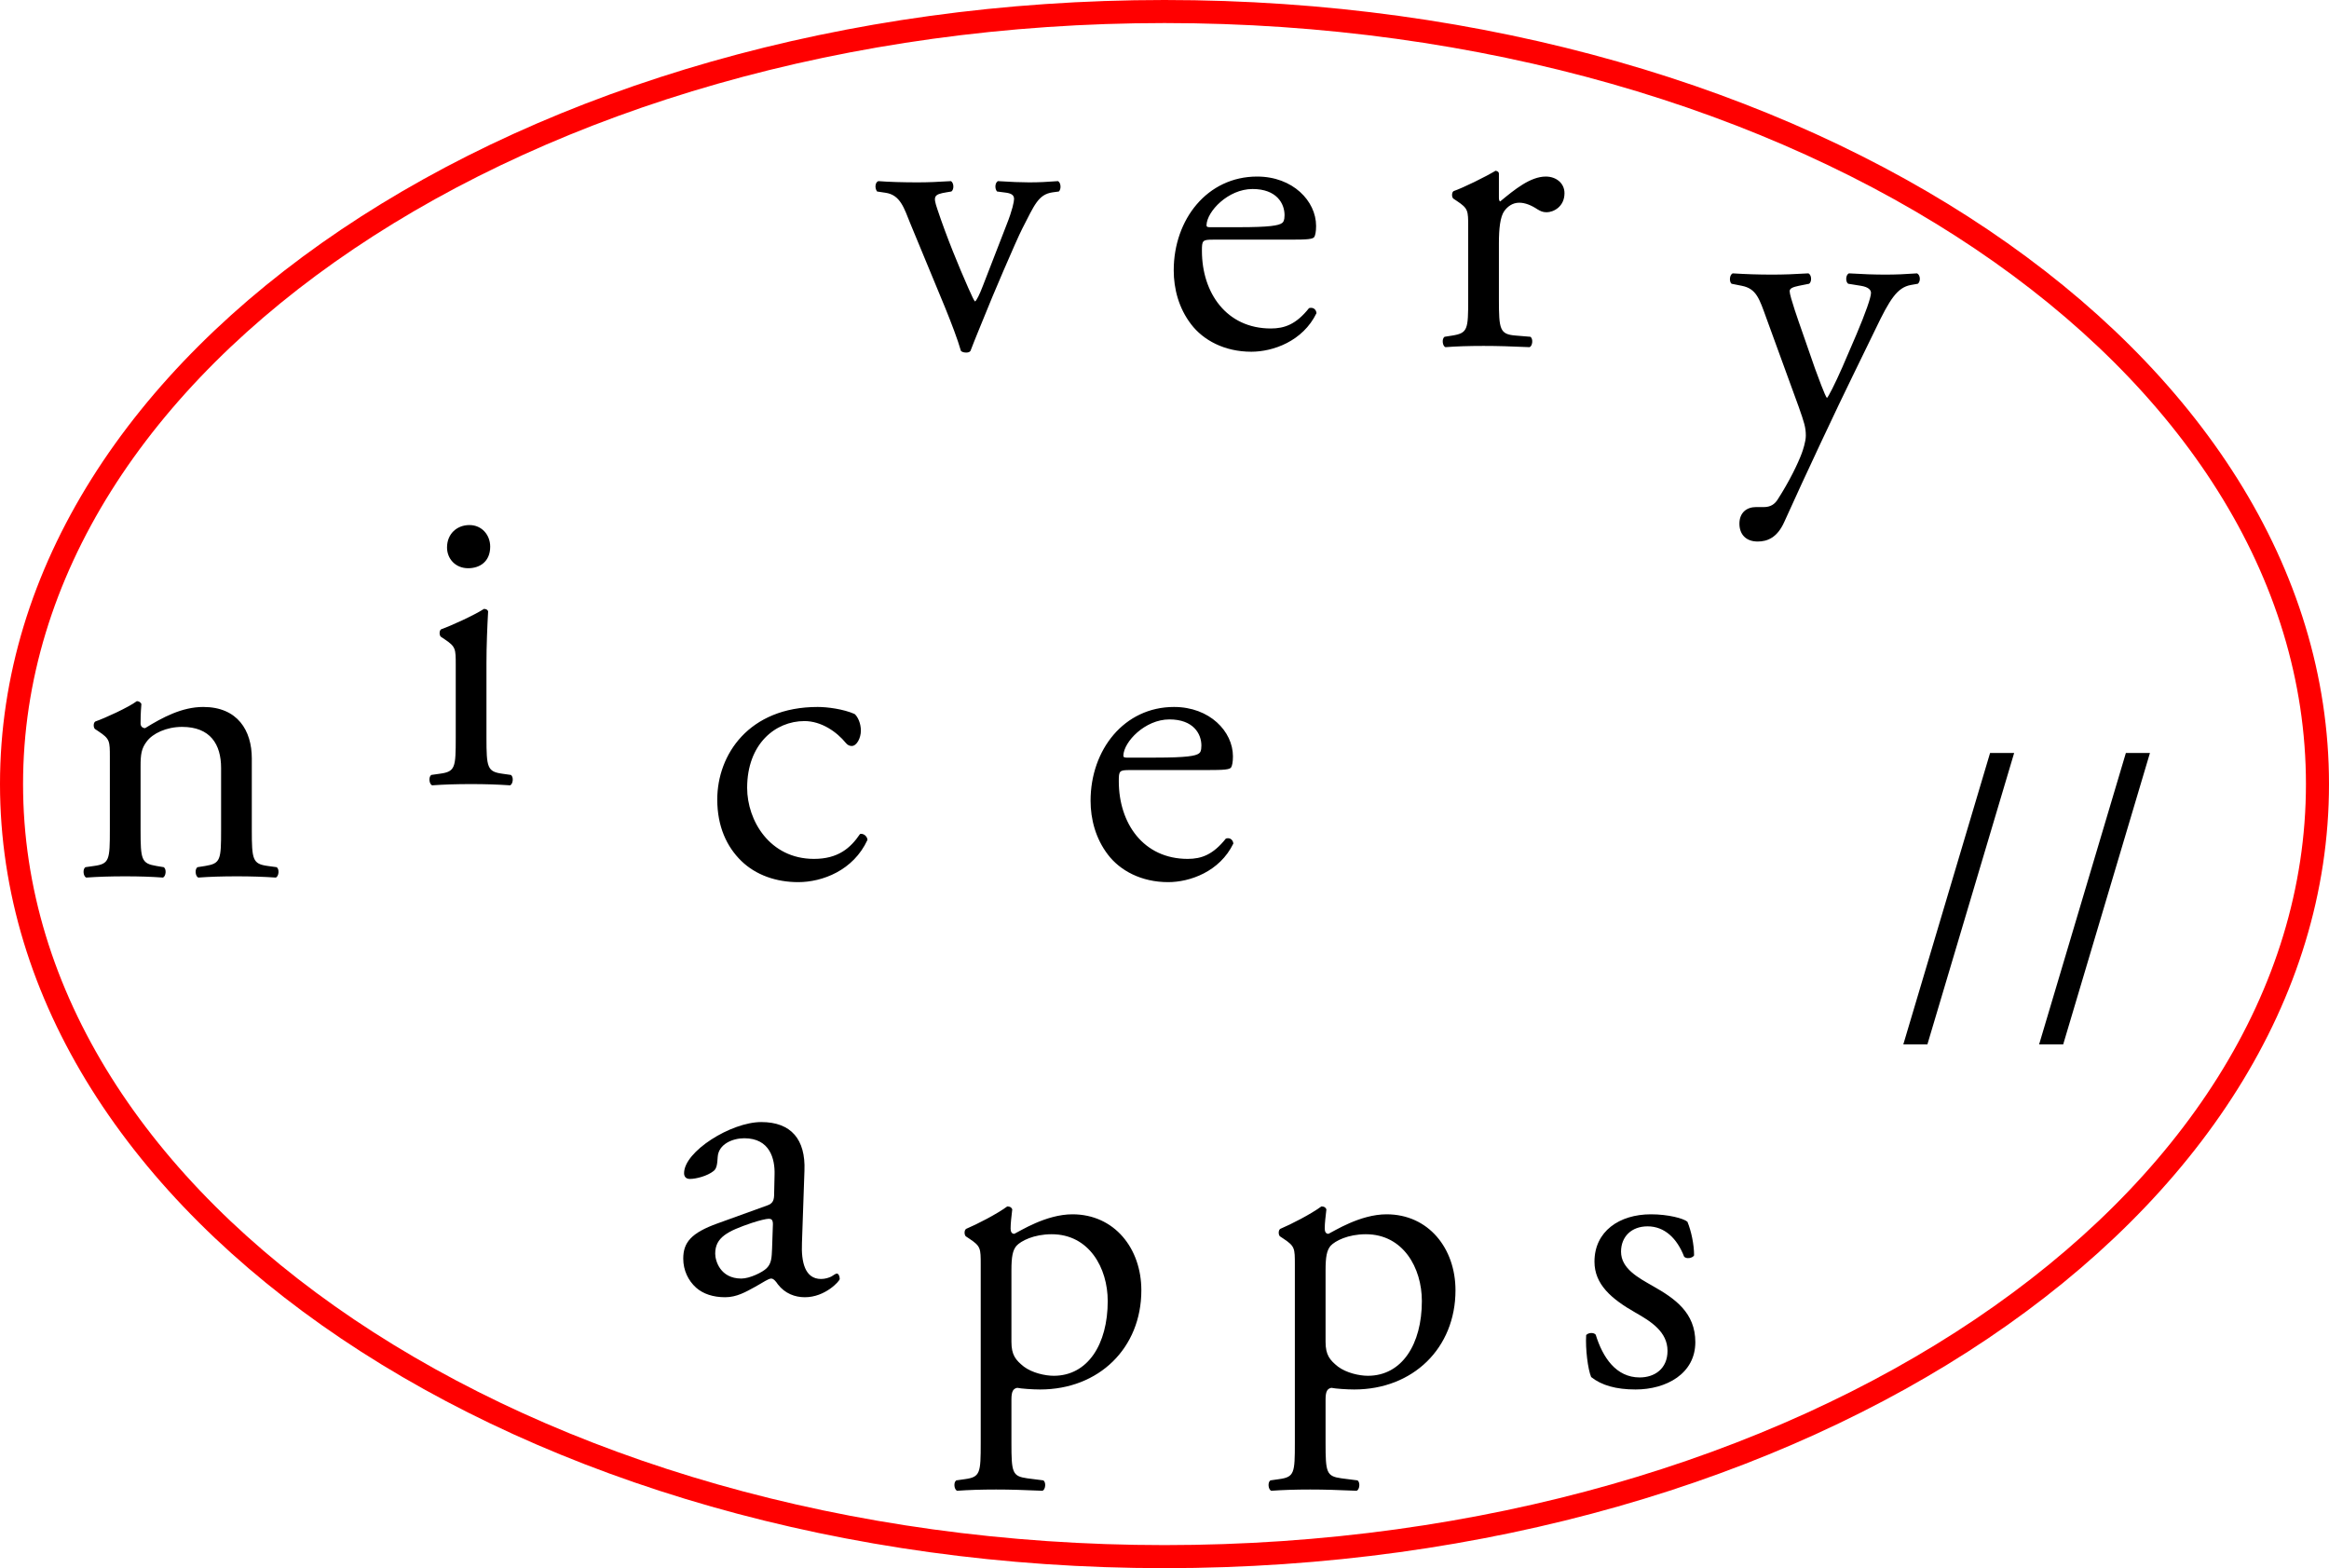 <svg width="101" height="68" viewBox="0 0 101 68" fill="none" xmlns="http://www.w3.org/2000/svg">
<g id="Logo">
<path id="//" d="M87.346 32.652L83.584 45.288H82.54L86.302 32.652H87.346ZM93.235 32.652L89.473 45.288H88.429L92.191 32.652H93.235Z" fill="black"/>
<g id="apps">
<path id="a" d="M31.124 53.048L33.266 52.274C33.536 52.184 33.572 52.022 33.572 51.752L33.59 50.924C33.608 50.258 33.392 49.358 32.276 49.358C31.772 49.358 31.16 49.61 31.124 50.168C31.106 50.456 31.088 50.672 30.944 50.78C30.674 50.996 30.188 51.122 29.918 51.122C29.756 51.122 29.666 51.032 29.666 50.87C29.666 49.934 31.7 48.656 33.014 48.656C34.31 48.656 34.94 49.412 34.886 50.762L34.778 53.894C34.742 54.722 34.904 55.46 35.606 55.46C35.786 55.46 35.948 55.406 36.056 55.352C36.146 55.298 36.236 55.226 36.29 55.226C36.362 55.226 36.416 55.334 36.416 55.46C36.416 55.55 35.786 56.252 34.904 56.252C34.472 56.252 34.04 56.09 33.734 55.694C33.662 55.586 33.554 55.442 33.446 55.442C33.32 55.442 33.104 55.604 32.744 55.802C32.348 56.018 31.952 56.252 31.448 56.252C30.926 56.252 30.494 56.108 30.188 55.838C29.846 55.532 29.63 55.082 29.63 54.578C29.63 53.876 29.972 53.462 31.124 53.048ZM31.016 54.362C31.016 54.668 31.232 55.442 32.15 55.442C32.51 55.442 33.068 55.172 33.248 54.992C33.464 54.776 33.464 54.524 33.482 54.146L33.518 53.084C33.518 52.886 33.446 52.85 33.338 52.85C33.23 52.85 32.924 52.922 32.6 53.03C31.538 53.39 31.016 53.66 31.016 54.362Z" fill="black"/>
<path id="p p s" d="M42.53 62.574V54.834C42.53 54.132 42.53 54.042 42.044 53.718L41.882 53.61C41.81 53.538 41.81 53.34 41.9 53.286C42.368 53.088 43.214 52.656 43.682 52.314C43.79 52.314 43.862 52.35 43.898 52.44C43.862 52.764 43.826 53.034 43.826 53.268C43.826 53.394 43.862 53.502 43.988 53.502C44.222 53.394 45.356 52.656 46.508 52.656C48.326 52.656 49.496 54.132 49.496 55.95C49.496 58.452 47.66 60.252 45.104 60.252C44.78 60.252 44.276 60.216 44.114 60.18C43.952 60.216 43.862 60.306 43.862 60.684V62.574C43.862 63.852 43.898 64.014 44.546 64.104L45.248 64.194C45.374 64.284 45.338 64.59 45.212 64.644C44.348 64.608 43.826 64.59 43.196 64.59C42.548 64.59 42.008 64.608 41.504 64.644C41.378 64.59 41.342 64.284 41.468 64.194L41.846 64.14C42.512 64.05 42.53 63.87 42.53 62.574ZM43.862 55.086V58.182C43.862 58.758 44.042 58.974 44.402 59.262C44.762 59.532 45.32 59.658 45.698 59.658C47.174 59.658 48.038 58.29 48.038 56.418C48.038 54.978 47.228 53.52 45.608 53.52C44.834 53.52 44.276 53.808 44.078 54.024C43.916 54.222 43.862 54.492 43.862 55.086ZM56.153 62.574V54.834C56.153 54.132 56.153 54.042 55.667 53.718L55.505 53.61C55.433 53.538 55.433 53.34 55.523 53.286C55.991 53.088 56.837 52.656 57.305 52.314C57.413 52.314 57.485 52.35 57.521 52.44C57.485 52.764 57.449 53.034 57.449 53.268C57.449 53.394 57.485 53.502 57.611 53.502C57.845 53.394 58.979 52.656 60.131 52.656C61.949 52.656 63.119 54.132 63.119 55.95C63.119 58.452 61.283 60.252 58.727 60.252C58.403 60.252 57.899 60.216 57.737 60.18C57.575 60.216 57.485 60.306 57.485 60.684V62.574C57.485 63.852 57.521 64.014 58.169 64.104L58.871 64.194C58.997 64.284 58.961 64.59 58.835 64.644C57.971 64.608 57.449 64.59 56.819 64.59C56.171 64.59 55.631 64.608 55.127 64.644C55.001 64.59 54.965 64.284 55.091 64.194L55.469 64.14C56.135 64.05 56.153 63.87 56.153 62.574ZM57.485 55.086V58.182C57.485 58.758 57.665 58.974 58.025 59.262C58.385 59.532 58.943 59.658 59.321 59.658C60.797 59.658 61.661 58.29 61.661 56.418C61.661 54.978 60.851 53.52 59.231 53.52C58.457 53.52 57.899 53.808 57.701 54.024C57.539 54.222 57.485 54.492 57.485 55.086ZM71.594 52.656C72.35 52.656 73.016 52.836 73.178 52.98C73.34 53.376 73.466 53.952 73.466 54.438C73.394 54.564 73.124 54.6 73.034 54.492C72.728 53.7 72.188 53.178 71.45 53.178C70.748 53.178 70.298 53.628 70.298 54.276C70.298 55.014 71.054 55.41 71.684 55.77C72.638 56.31 73.52 56.922 73.52 58.2C73.52 59.568 72.26 60.252 70.928 60.252C70.082 60.252 69.452 60.072 69.002 59.712C68.858 59.37 68.75 58.488 68.786 57.894C68.876 57.786 69.11 57.768 69.2 57.876C69.506 58.866 70.082 59.73 71.108 59.73C71.756 59.73 72.314 59.352 72.314 58.578C72.314 57.75 71.594 57.3 70.928 56.922C69.884 56.328 69.146 55.698 69.146 54.708C69.146 53.394 70.226 52.656 71.594 52.656Z" fill="black"/>
</g>
<g id="nice">
<path id="n c e" d="M4.764 35.984V32.834C4.764 32.132 4.764 32.042 4.278 31.718L4.116 31.61C4.044 31.538 4.044 31.34 4.134 31.286C4.548 31.142 5.574 30.674 5.934 30.404C6.006 30.404 6.096 30.44 6.132 30.53C6.096 30.944 6.096 31.214 6.096 31.376C6.096 31.484 6.168 31.574 6.294 31.574C7.05 31.106 7.896 30.656 8.814 30.656C10.308 30.656 10.92 31.682 10.92 32.888V35.984C10.92 37.28 10.956 37.46 11.604 37.55L12 37.604C12.126 37.694 12.09 38 11.964 38.054C11.424 38.018 10.902 38 10.272 38C9.624 38 9.084 38.018 8.598 38.054C8.472 38 8.436 37.694 8.562 37.604L8.904 37.55C9.57 37.442 9.588 37.28 9.588 35.984V33.302C9.588 32.276 9.12 31.52 7.896 31.52C7.212 31.52 6.618 31.808 6.366 32.15C6.132 32.456 6.096 32.708 6.096 33.23V35.984C6.096 37.28 6.132 37.442 6.78 37.55L7.104 37.604C7.23 37.694 7.194 38 7.068 38.054C6.582 38.018 6.06 38 5.43 38C4.782 38 4.242 38.018 3.738 38.054C3.612 38 3.576 37.694 3.702 37.604L4.08 37.55C4.746 37.46 4.764 37.28 4.764 35.984ZM35.461 30.656C35.875 30.656 36.577 30.746 37.063 30.962C37.207 31.088 37.333 31.376 37.333 31.682C37.333 32.006 37.153 32.348 36.937 32.348C36.847 32.348 36.757 32.312 36.685 32.222C36.289 31.736 35.623 31.268 34.885 31.268C33.625 31.268 32.401 32.258 32.401 34.166C32.401 35.57 33.373 37.244 35.299 37.244C36.343 37.244 36.883 36.776 37.297 36.164C37.441 36.128 37.603 36.254 37.621 36.416C37.009 37.748 35.659 38.252 34.615 38.252C33.661 38.252 32.779 37.946 32.149 37.334C31.519 36.722 31.105 35.84 31.105 34.67C31.105 32.726 32.473 30.656 35.461 30.656ZM52.334 33.392H49.004C48.536 33.392 48.518 33.428 48.518 33.878C48.518 35.696 49.58 37.244 51.506 37.244C52.1 37.244 52.604 37.064 53.162 36.362C53.342 36.308 53.468 36.416 53.486 36.578C52.892 37.802 51.596 38.252 50.66 38.252C49.49 38.252 48.572 37.748 48.05 37.064C47.51 36.362 47.294 35.516 47.294 34.724C47.294 32.51 48.752 30.656 50.912 30.656C52.46 30.656 53.468 31.718 53.468 32.798C53.468 33.05 53.432 33.194 53.396 33.266C53.342 33.374 53.09 33.392 52.334 33.392ZM48.842 32.852H50.12C51.452 32.852 51.848 32.78 51.992 32.672C52.046 32.636 52.1 32.564 52.1 32.33C52.1 31.826 51.758 31.196 50.714 31.196C49.652 31.196 48.734 32.168 48.716 32.762C48.716 32.798 48.716 32.852 48.842 32.852Z" fill="black"/>
<path id="i" d="M19.764 31.984V28.834C19.764 28.132 19.764 28.042 19.278 27.718L19.116 27.61C19.044 27.538 19.044 27.34 19.134 27.286C19.548 27.142 20.574 26.674 20.988 26.404C21.078 26.404 21.15 26.44 21.168 26.512C21.132 27.142 21.096 28.006 21.096 28.744V31.984C21.096 33.28 21.132 33.46 21.78 33.55L22.158 33.604C22.284 33.694 22.248 34 22.122 34.054C21.582 34.018 21.06 34 20.43 34C19.782 34 19.242 34.018 18.738 34.054C18.612 34 18.576 33.694 18.702 33.604L19.08 33.55C19.746 33.46 19.764 33.28 19.764 31.984ZM20.358 22.768C20.898 22.768 21.258 23.2 21.258 23.704C21.258 24.352 20.808 24.64 20.304 24.64C19.746 24.64 19.386 24.226 19.386 23.74C19.386 23.146 19.818 22.768 20.358 22.768Z" fill="black"/>
</g>
<g id="very">
<path id="v e r" d="M40.988 13.344L39.476 9.69C39.206 9.024 39.044 8.448 38.396 8.358L38.036 8.304C37.928 8.16 37.946 7.908 38.09 7.854C38.54 7.89 39.17 7.908 39.782 7.908C40.268 7.908 40.628 7.89 41.24 7.854C41.366 7.926 41.384 8.214 41.258 8.304L41.042 8.34C40.484 8.43 40.466 8.52 40.646 9.06C41.06 10.302 41.582 11.562 41.996 12.498C42.158 12.858 42.23 13.02 42.284 13.074C42.356 13.02 42.482 12.768 42.626 12.39L43.652 9.744C43.904 9.114 43.976 8.736 43.976 8.628C43.976 8.466 43.868 8.394 43.652 8.358L43.238 8.304C43.13 8.178 43.148 7.926 43.274 7.854C43.832 7.89 44.282 7.908 44.624 7.908C45.074 7.908 45.38 7.89 45.884 7.854C46.01 7.926 46.028 8.196 45.92 8.304L45.65 8.34C45.02 8.43 44.858 8.898 44.336 9.906C44.084 10.392 42.968 13.002 42.68 13.74C42.5 14.19 42.32 14.604 42.086 15.216C42.05 15.27 41.978 15.288 41.906 15.288C41.816 15.288 41.726 15.27 41.672 15.216C41.528 14.712 41.258 14.01 40.988 13.344ZM55.94 10.392H52.609C52.142 10.392 52.123 10.428 52.123 10.878C52.123 12.696 53.185 14.244 55.111 14.244C55.706 14.244 56.209 14.064 56.767 13.362C56.947 13.308 57.074 13.416 57.092 13.578C56.498 14.802 55.202 15.252 54.266 15.252C53.096 15.252 52.178 14.748 51.656 14.064C51.115 13.362 50.9 12.516 50.9 11.724C50.9 9.51 52.358 7.656 54.517 7.656C56.066 7.656 57.074 8.718 57.074 9.798C57.074 10.05 57.038 10.194 57.002 10.266C56.947 10.374 56.696 10.392 55.94 10.392ZM52.447 9.852H53.725C55.057 9.852 55.453 9.78 55.597 9.672C55.651 9.636 55.706 9.564 55.706 9.33C55.706 8.826 55.364 8.196 54.319 8.196C53.258 8.196 52.34 9.168 52.322 9.762C52.322 9.798 52.322 9.852 52.447 9.852ZM63.67 12.984V9.834C63.67 9.132 63.67 9.042 63.184 8.718L63.022 8.61C62.95 8.538 62.95 8.34 63.04 8.286C63.454 8.142 64.408 7.674 64.858 7.404C64.948 7.422 65.002 7.458 65.002 7.53V8.574C65.002 8.664 65.02 8.718 65.056 8.736C65.686 8.214 66.37 7.656 67.036 7.656C67.486 7.656 67.846 7.944 67.846 8.376C67.846 8.97 67.36 9.204 67.072 9.204C66.892 9.204 66.802 9.15 66.676 9.078C66.406 8.898 66.136 8.79 65.884 8.79C65.596 8.79 65.38 8.952 65.236 9.15C65.056 9.402 65.002 9.924 65.002 10.536V12.984C65.002 14.28 65.038 14.496 65.722 14.55L66.37 14.604C66.496 14.694 66.46 15 66.334 15.054C65.488 15.018 64.966 15 64.336 15C63.688 15 63.148 15.018 62.68 15.054C62.554 15 62.518 14.694 62.644 14.604L62.986 14.55C63.652 14.442 63.67 14.28 63.67 12.984Z" fill="black"/>
<path id="y" d="M76.224 23.482C75.702 23.482 75.432 23.158 75.432 22.708C75.432 22.222 75.756 21.988 76.152 21.988H76.494C76.782 21.988 76.962 21.862 77.088 21.664C77.61 20.854 77.97 20.098 78.132 19.666C78.186 19.522 78.312 19.144 78.312 18.892C78.312 18.532 78.24 18.316 78.006 17.65L76.602 13.798C76.296 12.952 76.17 12.52 75.54 12.394L75.09 12.304C74.982 12.214 75 11.908 75.144 11.854C75.72 11.89 76.26 11.908 76.854 11.908C77.34 11.908 77.844 11.89 78.42 11.854C78.564 11.908 78.582 12.214 78.456 12.304L78.006 12.394C77.754 12.448 77.61 12.502 77.61 12.628C77.61 12.844 78.024 14.014 78.132 14.32L78.708 15.976C78.816 16.264 79.158 17.218 79.23 17.254C79.284 17.218 79.572 16.66 79.896 15.922L80.508 14.5C80.904 13.564 81.138 12.898 81.138 12.7C81.138 12.574 81.03 12.448 80.706 12.394L80.148 12.304C80.022 12.214 80.04 11.908 80.184 11.854C80.76 11.89 81.3 11.908 81.768 11.908C82.218 11.908 82.632 11.89 83.136 11.854C83.28 11.926 83.298 12.196 83.172 12.304L82.866 12.358C82.272 12.466 81.948 12.988 81.336 14.266L80.328 16.336C79.734 17.542 78.258 20.674 77.376 22.636C77.07 23.32 76.638 23.482 76.224 23.482Z" fill="black"/>
</g>
<path id="Ellipse 1" d="M100.5 34C100.5 43.172 94.978 51.535 85.93 57.627C76.884 63.717 64.359 67.5 50.5 67.5C36.641 67.5 24.116 63.717 15.07 57.627C6.022 51.535 0.5 43.172 0.5 34C0.5 24.828 6.022 16.465 15.07 10.373C24.116 4.283 36.641 0.5 50.5 0.5C64.359 0.5 76.884 4.283 85.93 10.373C94.978 16.465 100.5 24.828 100.5 34Z" stroke="#FF0000"/>
</g>
</svg>
